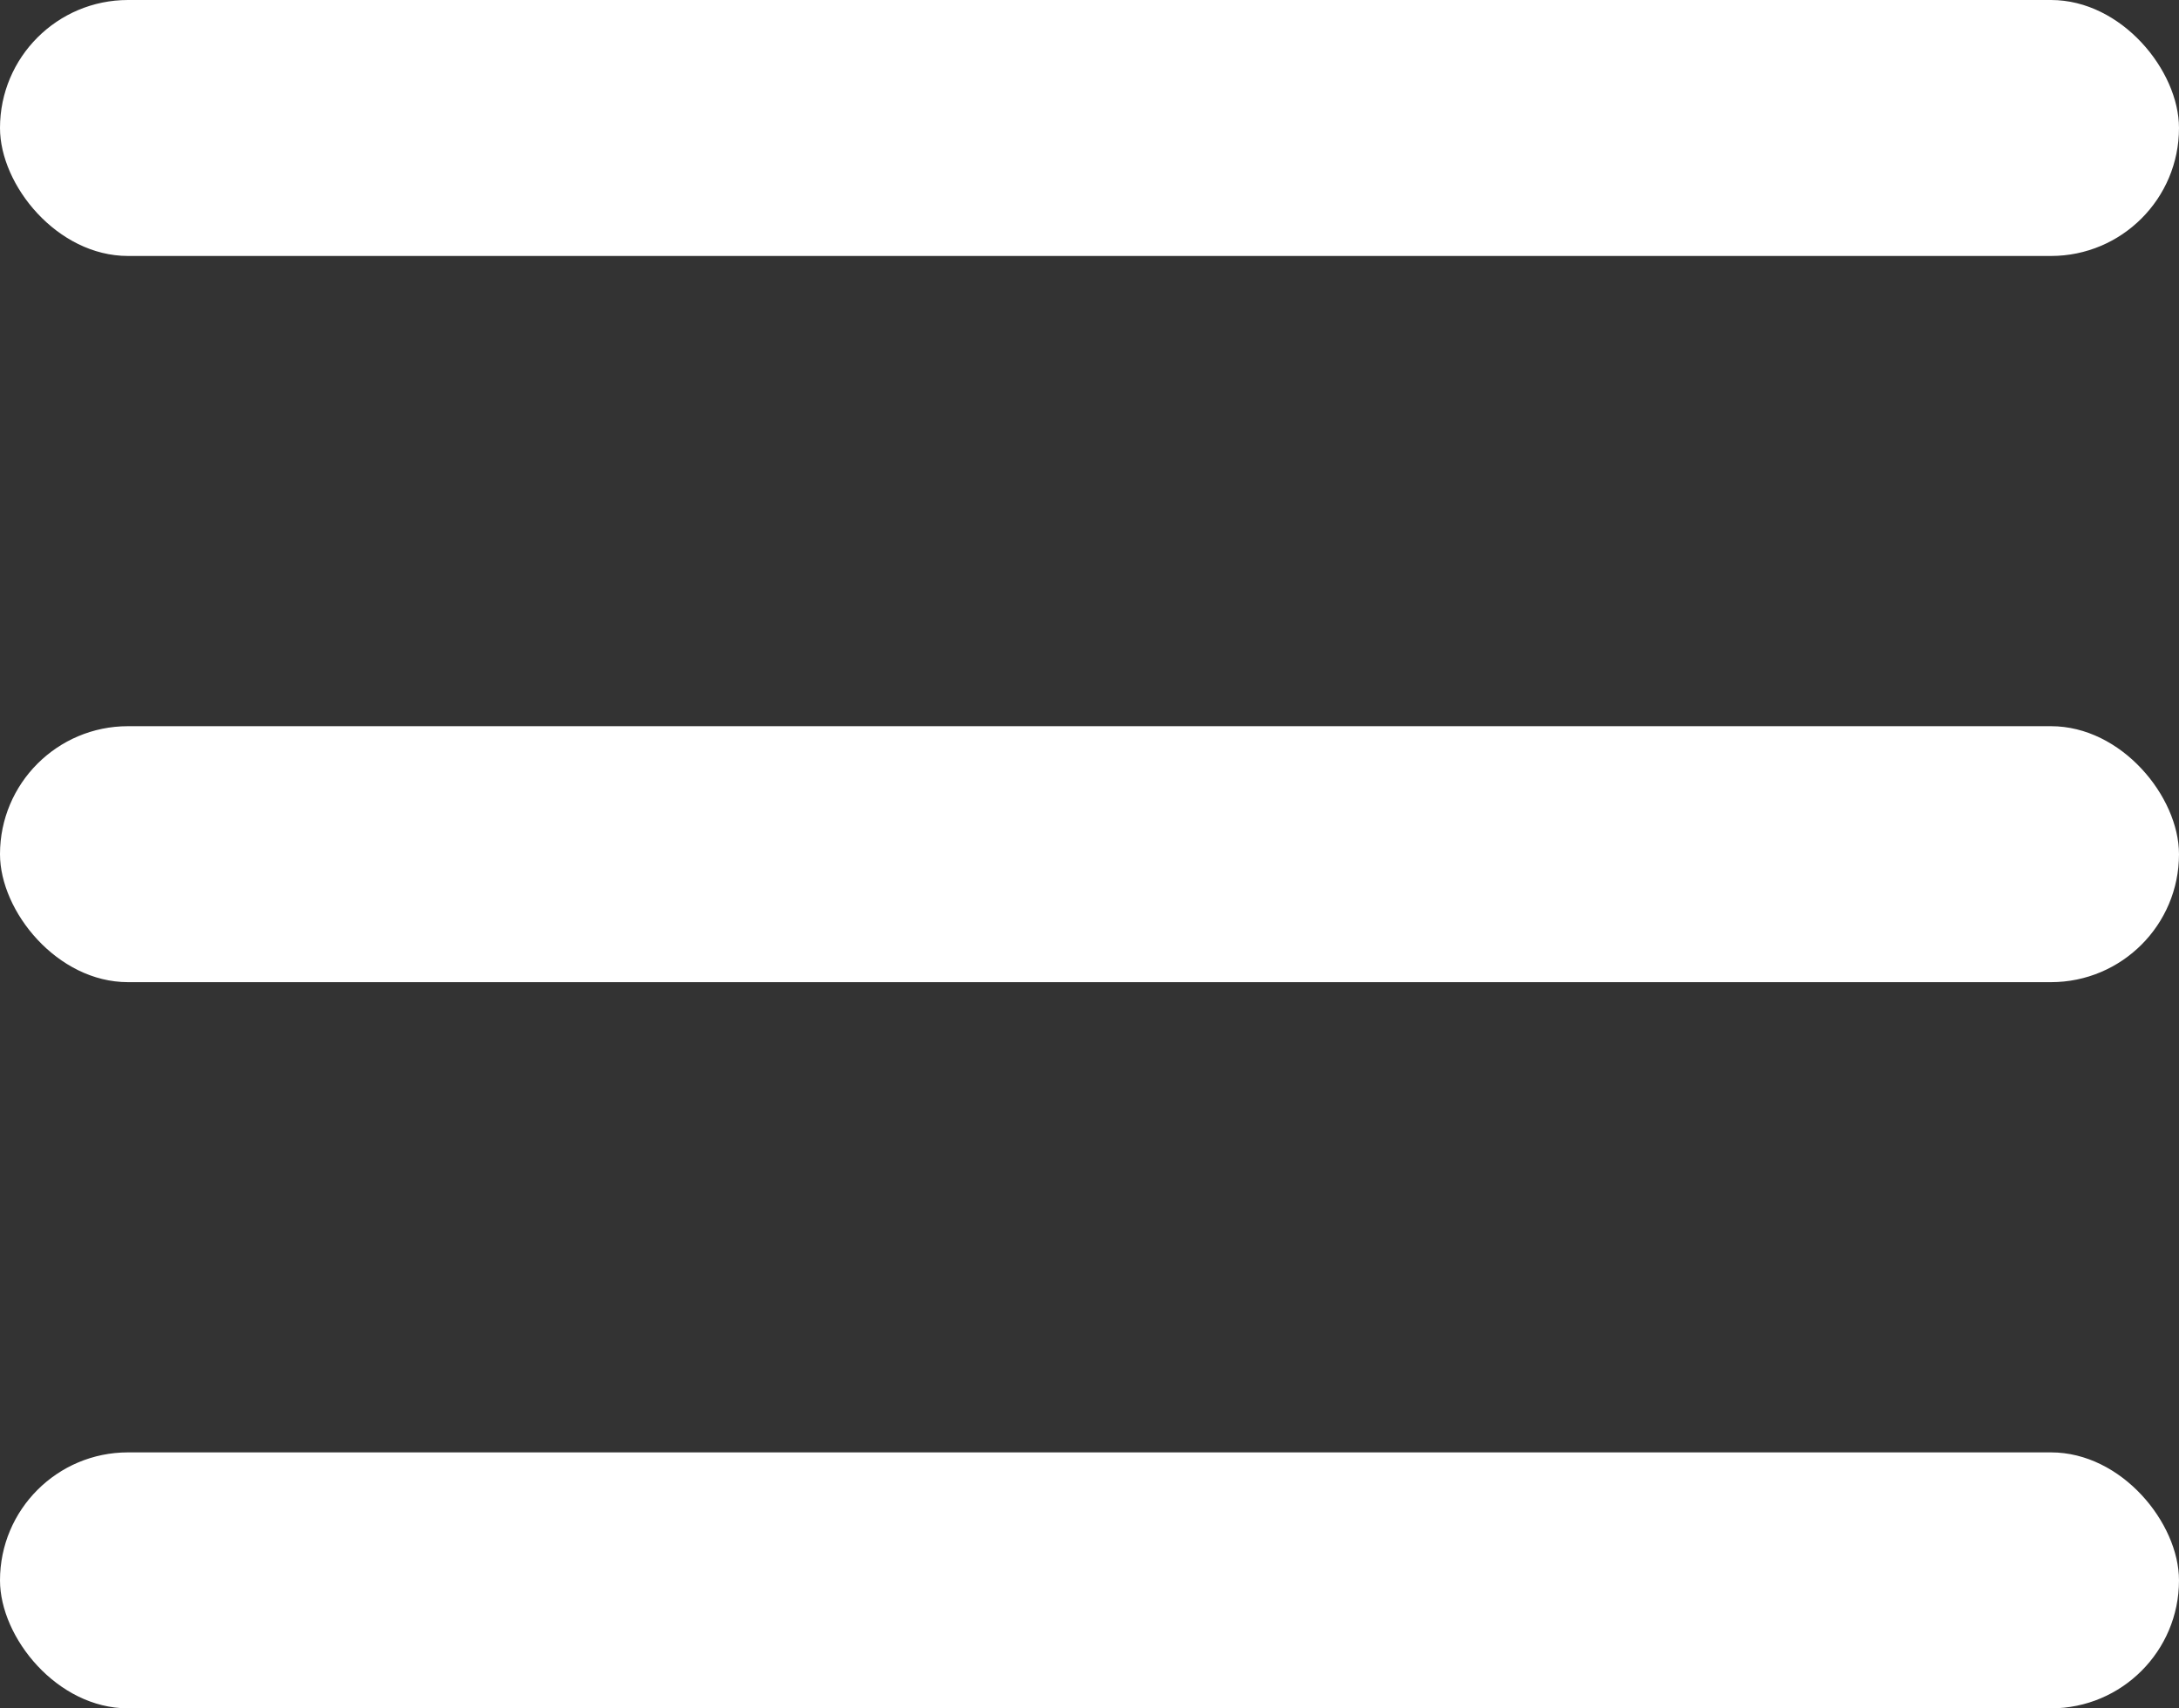 <svg xmlns="http://www.w3.org/2000/svg" width="17.022" height="13.348" viewBox="0 0 17.022 13.348">
  <rect x="0" y="0" width="17.022" height="13.348" fill="#333333" stroke="none"/>
  <g id="Group_128" data-name="Group 128" transform="translate(-366.979 -26)">
    <rect id="Rectangle_553" data-name="Rectangle 553" width="17.022" height="2" rx="1" transform="translate(366.979 26)" fill="#fff"/>
    <rect id="Rectangle_554" data-name="Rectangle 554" width="17.022" height="2" rx="1" transform="translate(366.979 31.674)" fill="#fff"/>
    <rect id="Rectangle_555" data-name="Rectangle 555" width="17.022" height="2" rx="1" transform="translate(366.979 37.348)" fill="#fff"/>
  </g>
</svg>
